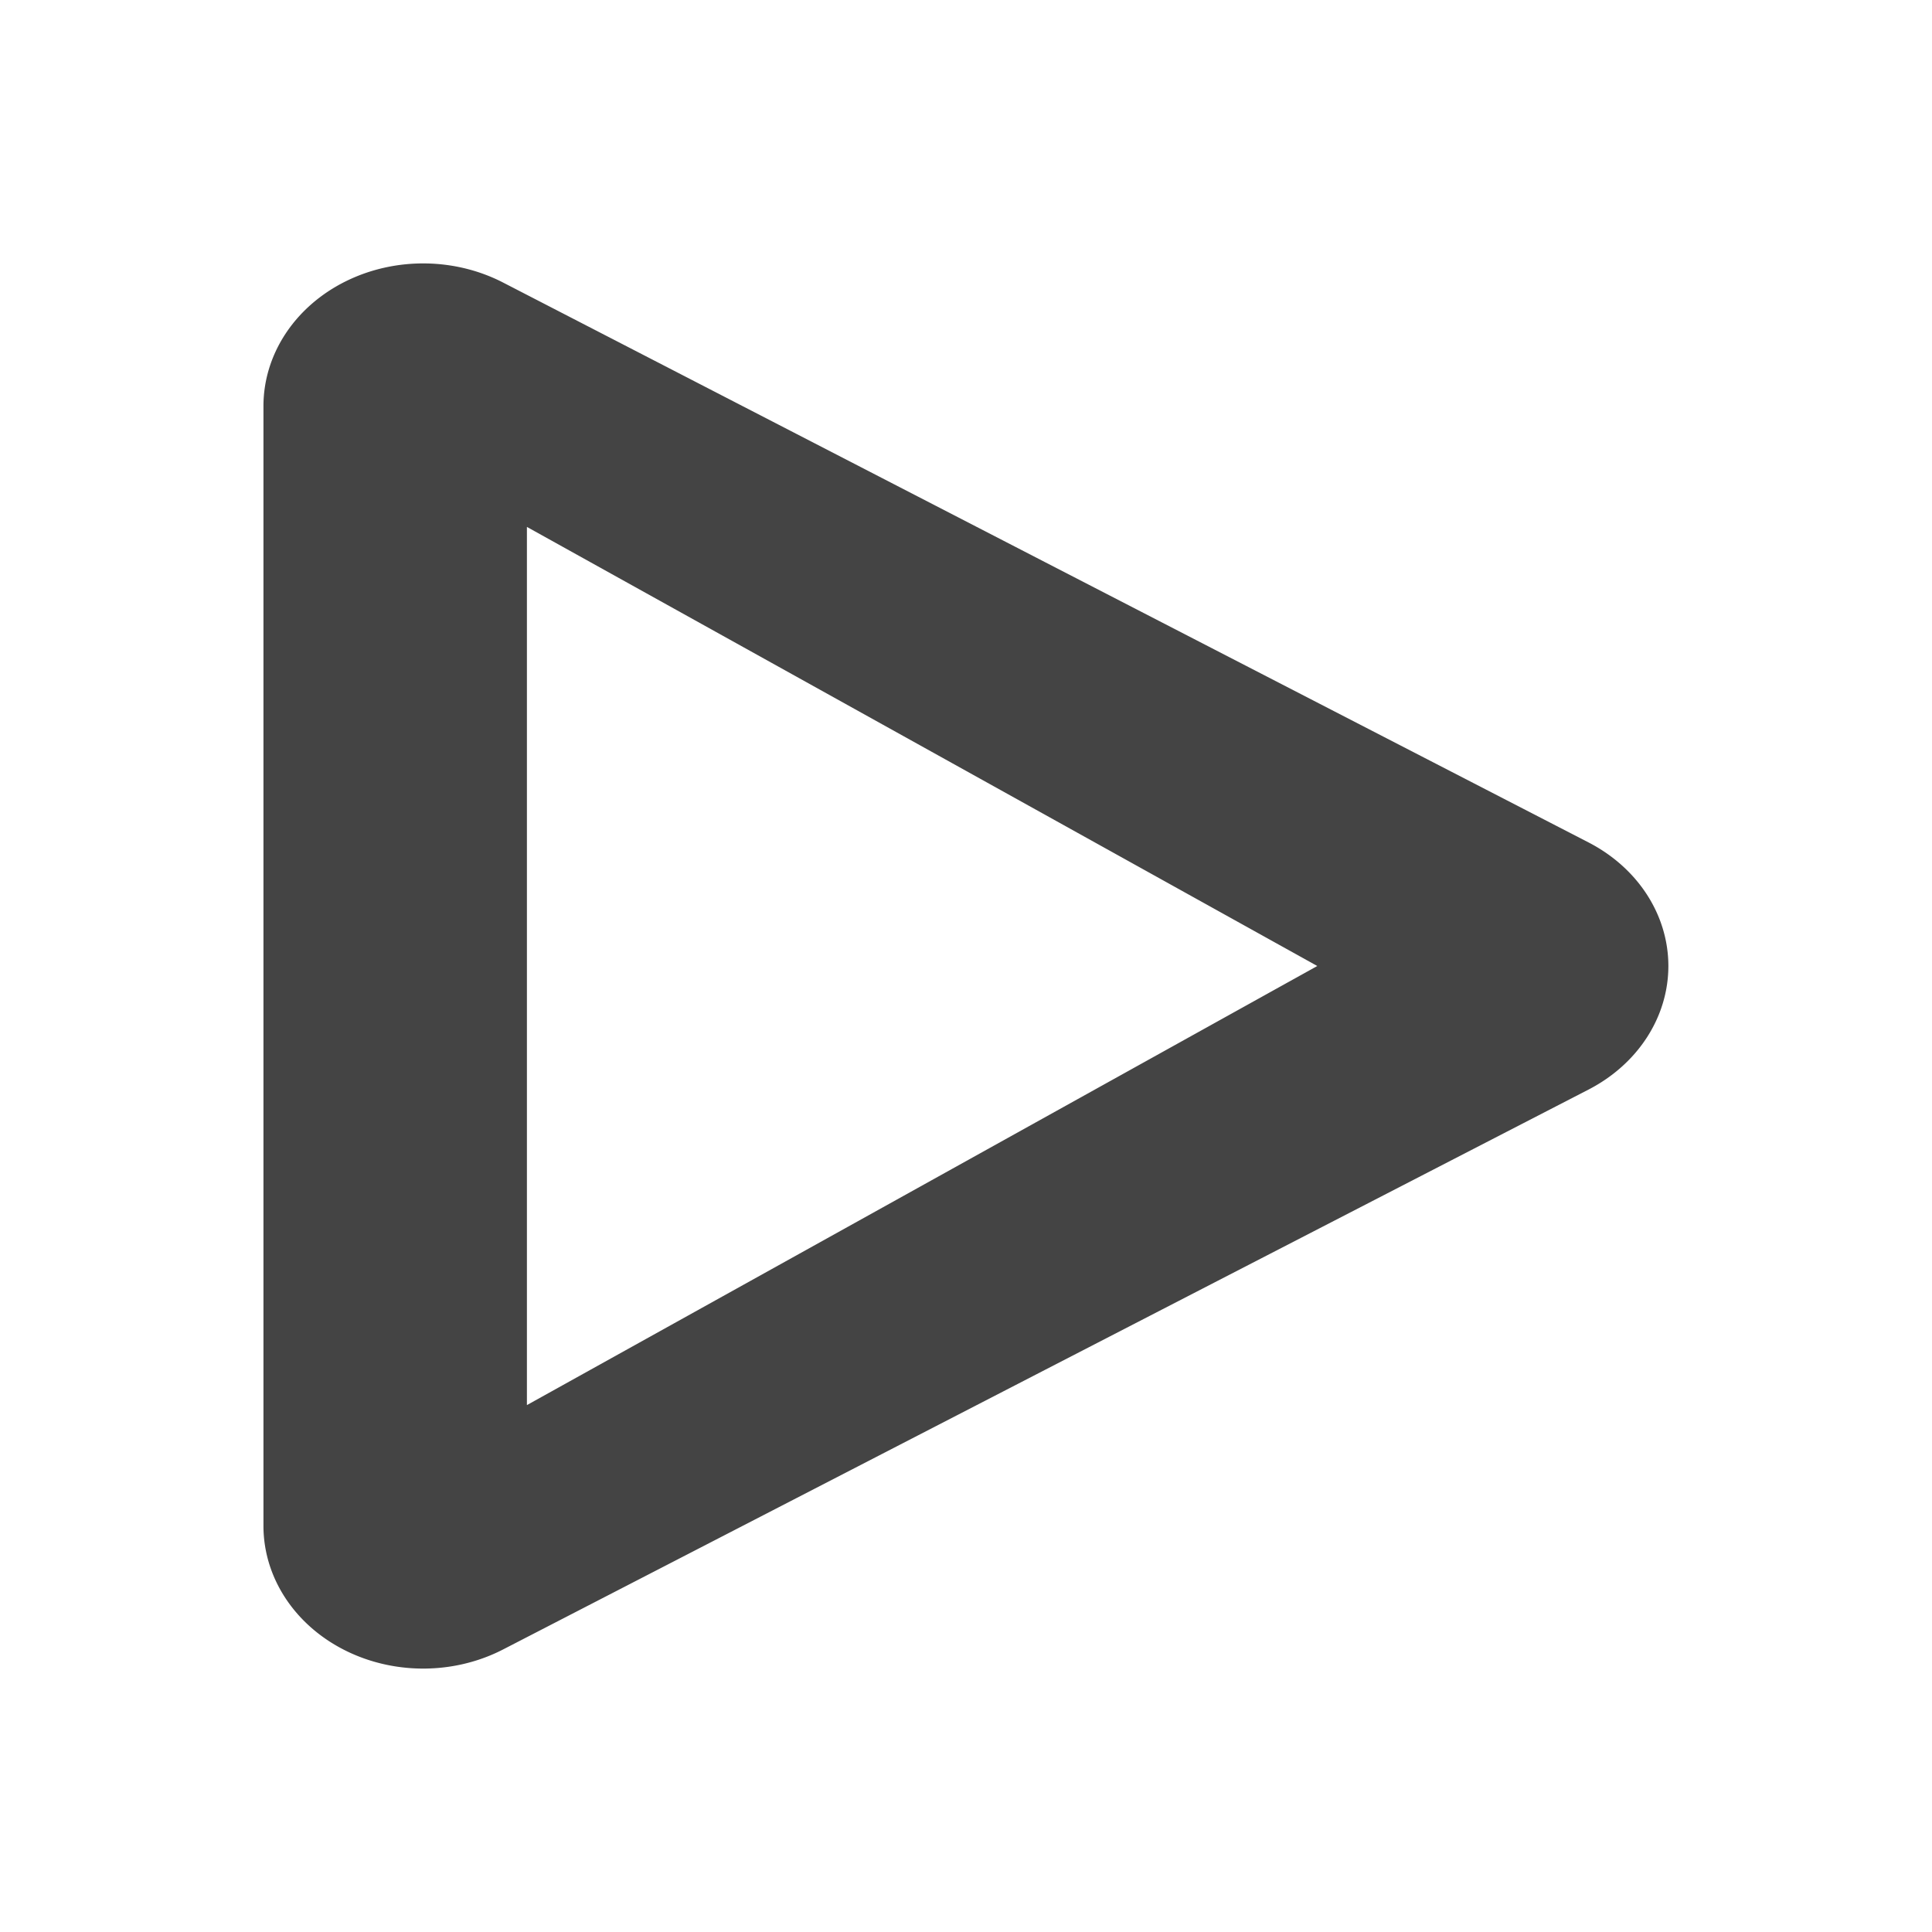 <svg height="22" width="22" xmlns="http://www.w3.org/2000/svg">
  <path d="m4.861 3a1.819 1.625 0 0 0 -1.861 1.623v6.377 6.377a1.819 1.625 0 0 0 2.728 1.406l6.181-3.189 6.182-3.188a1.819 1.625 0 0 0 0-2.812l-6.182-3.188-6.181-3.189a1.819 1.625 0 0 0 -.867-.217zm1.139 3 4.5 2.5 4.5 2.5-4.5 2.5-4.5 2.5v-5z" fill="#444"/>
</svg>
